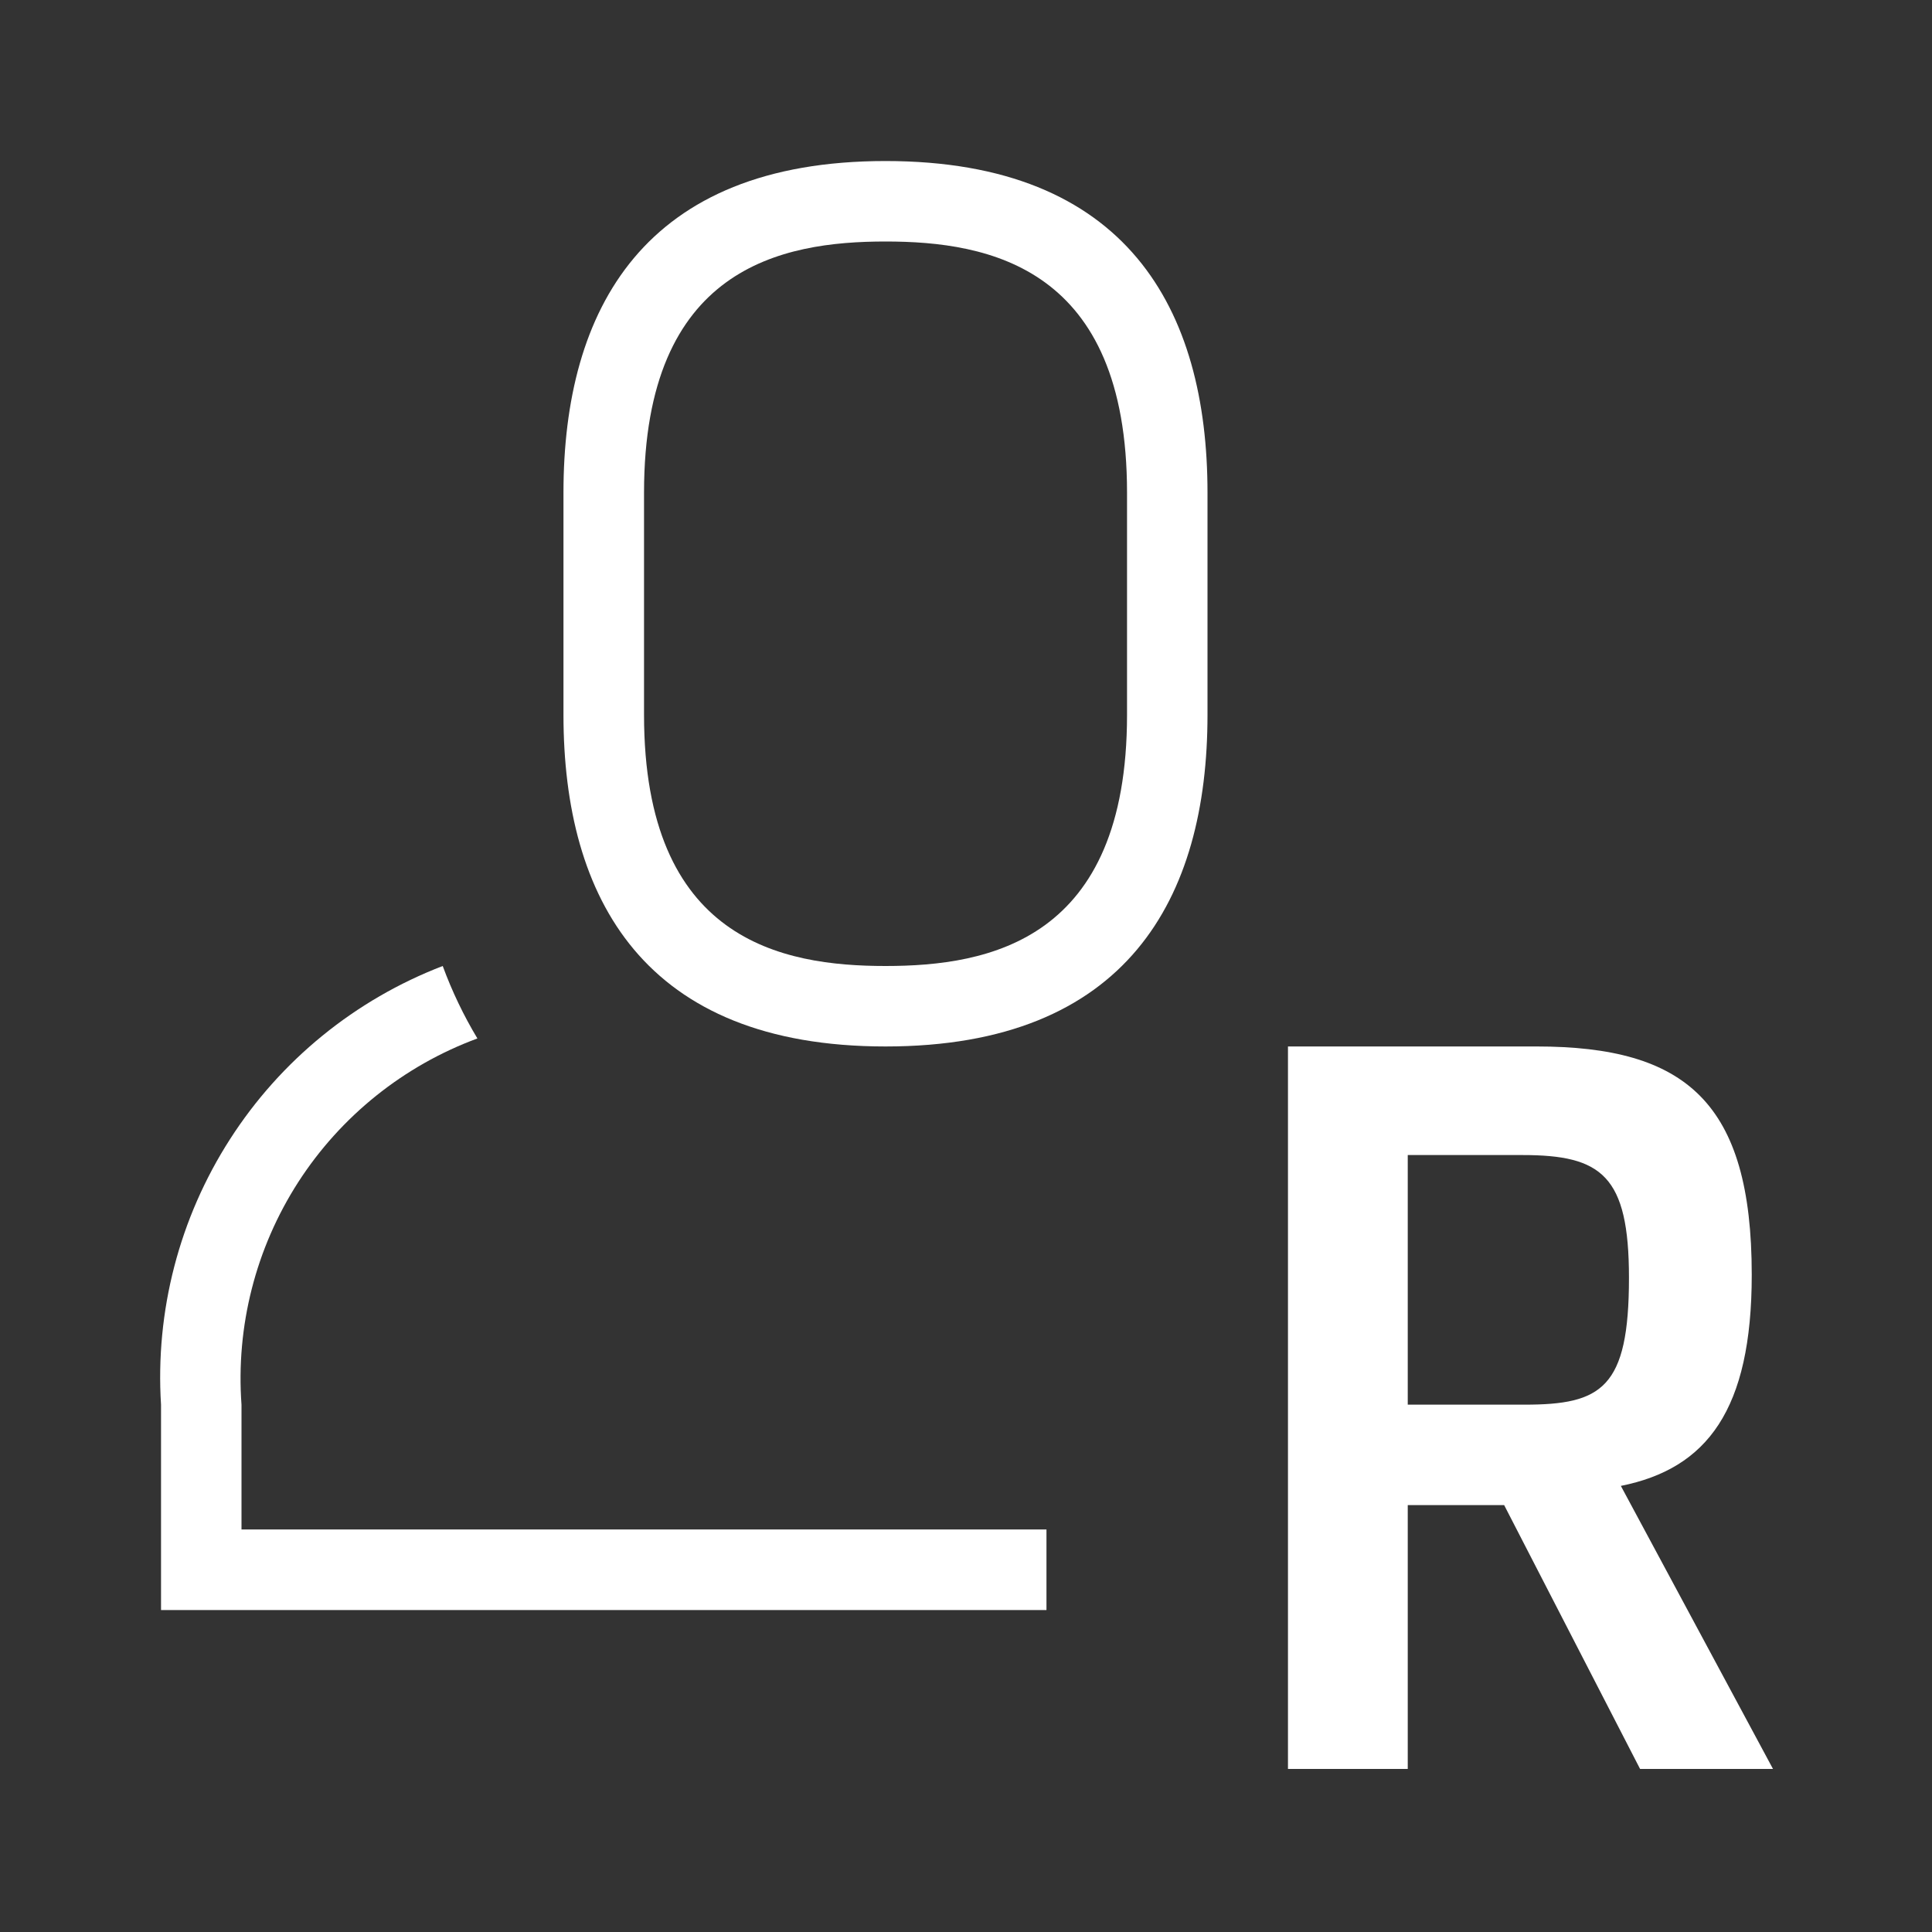 <svg width="20" height="20" viewBox="0 0 20 20" fill="none" xmlns="http://www.w3.org/2000/svg">
<rect x="0" y="0" width="20" height="20" fill="#333333" stroke="none"/>
<path fill-rule="evenodd" clip-rule="evenodd" d="M9.167 10.833C11.667 10.833 12.5 9.3 12.5 7.4V5.1C12.5 3.2 11.667 1.667 9.167 1.667C6.667 1.667 5.833 3.2 5.833 5.1V7.4C5.833 9.3 6.667 10.833 9.167 10.833ZM6.667 5.1C6.667 2.767 8.092 2.5 9.167 2.5C10.242 2.5 11.667 2.767 11.667 5.1V7.4C11.667 9.733 10.242 10 9.167 10C8.092 10 6.667 9.733 6.667 7.4V5.1Z" fill="white"/>
<path d="M2.5 15.833V14.542C2.441 13.73 2.647 12.922 3.087 12.238C3.528 11.554 4.179 11.032 4.942 10.75C4.799 10.512 4.679 10.261 4.583 10C3.677 10.348 2.905 10.976 2.381 11.793C1.856 12.61 1.606 13.573 1.667 14.542V16.667H10.833V15.833H2.5Z" fill="white"/>
<path d="M13.333 18.312V10.833H15.907C17.451 10.833 18.134 11.411 18.134 13.197C18.134 14.594 17.672 15.203 16.779 15.382L18.354 18.312H16.978L15.571 15.581H14.573V18.312H13.333ZM15.76 11.957H14.573V14.541H15.781C16.579 14.541 16.863 14.373 16.863 13.228C16.863 12.167 16.579 11.957 15.76 11.957Z" fill="white"/>
</svg>
